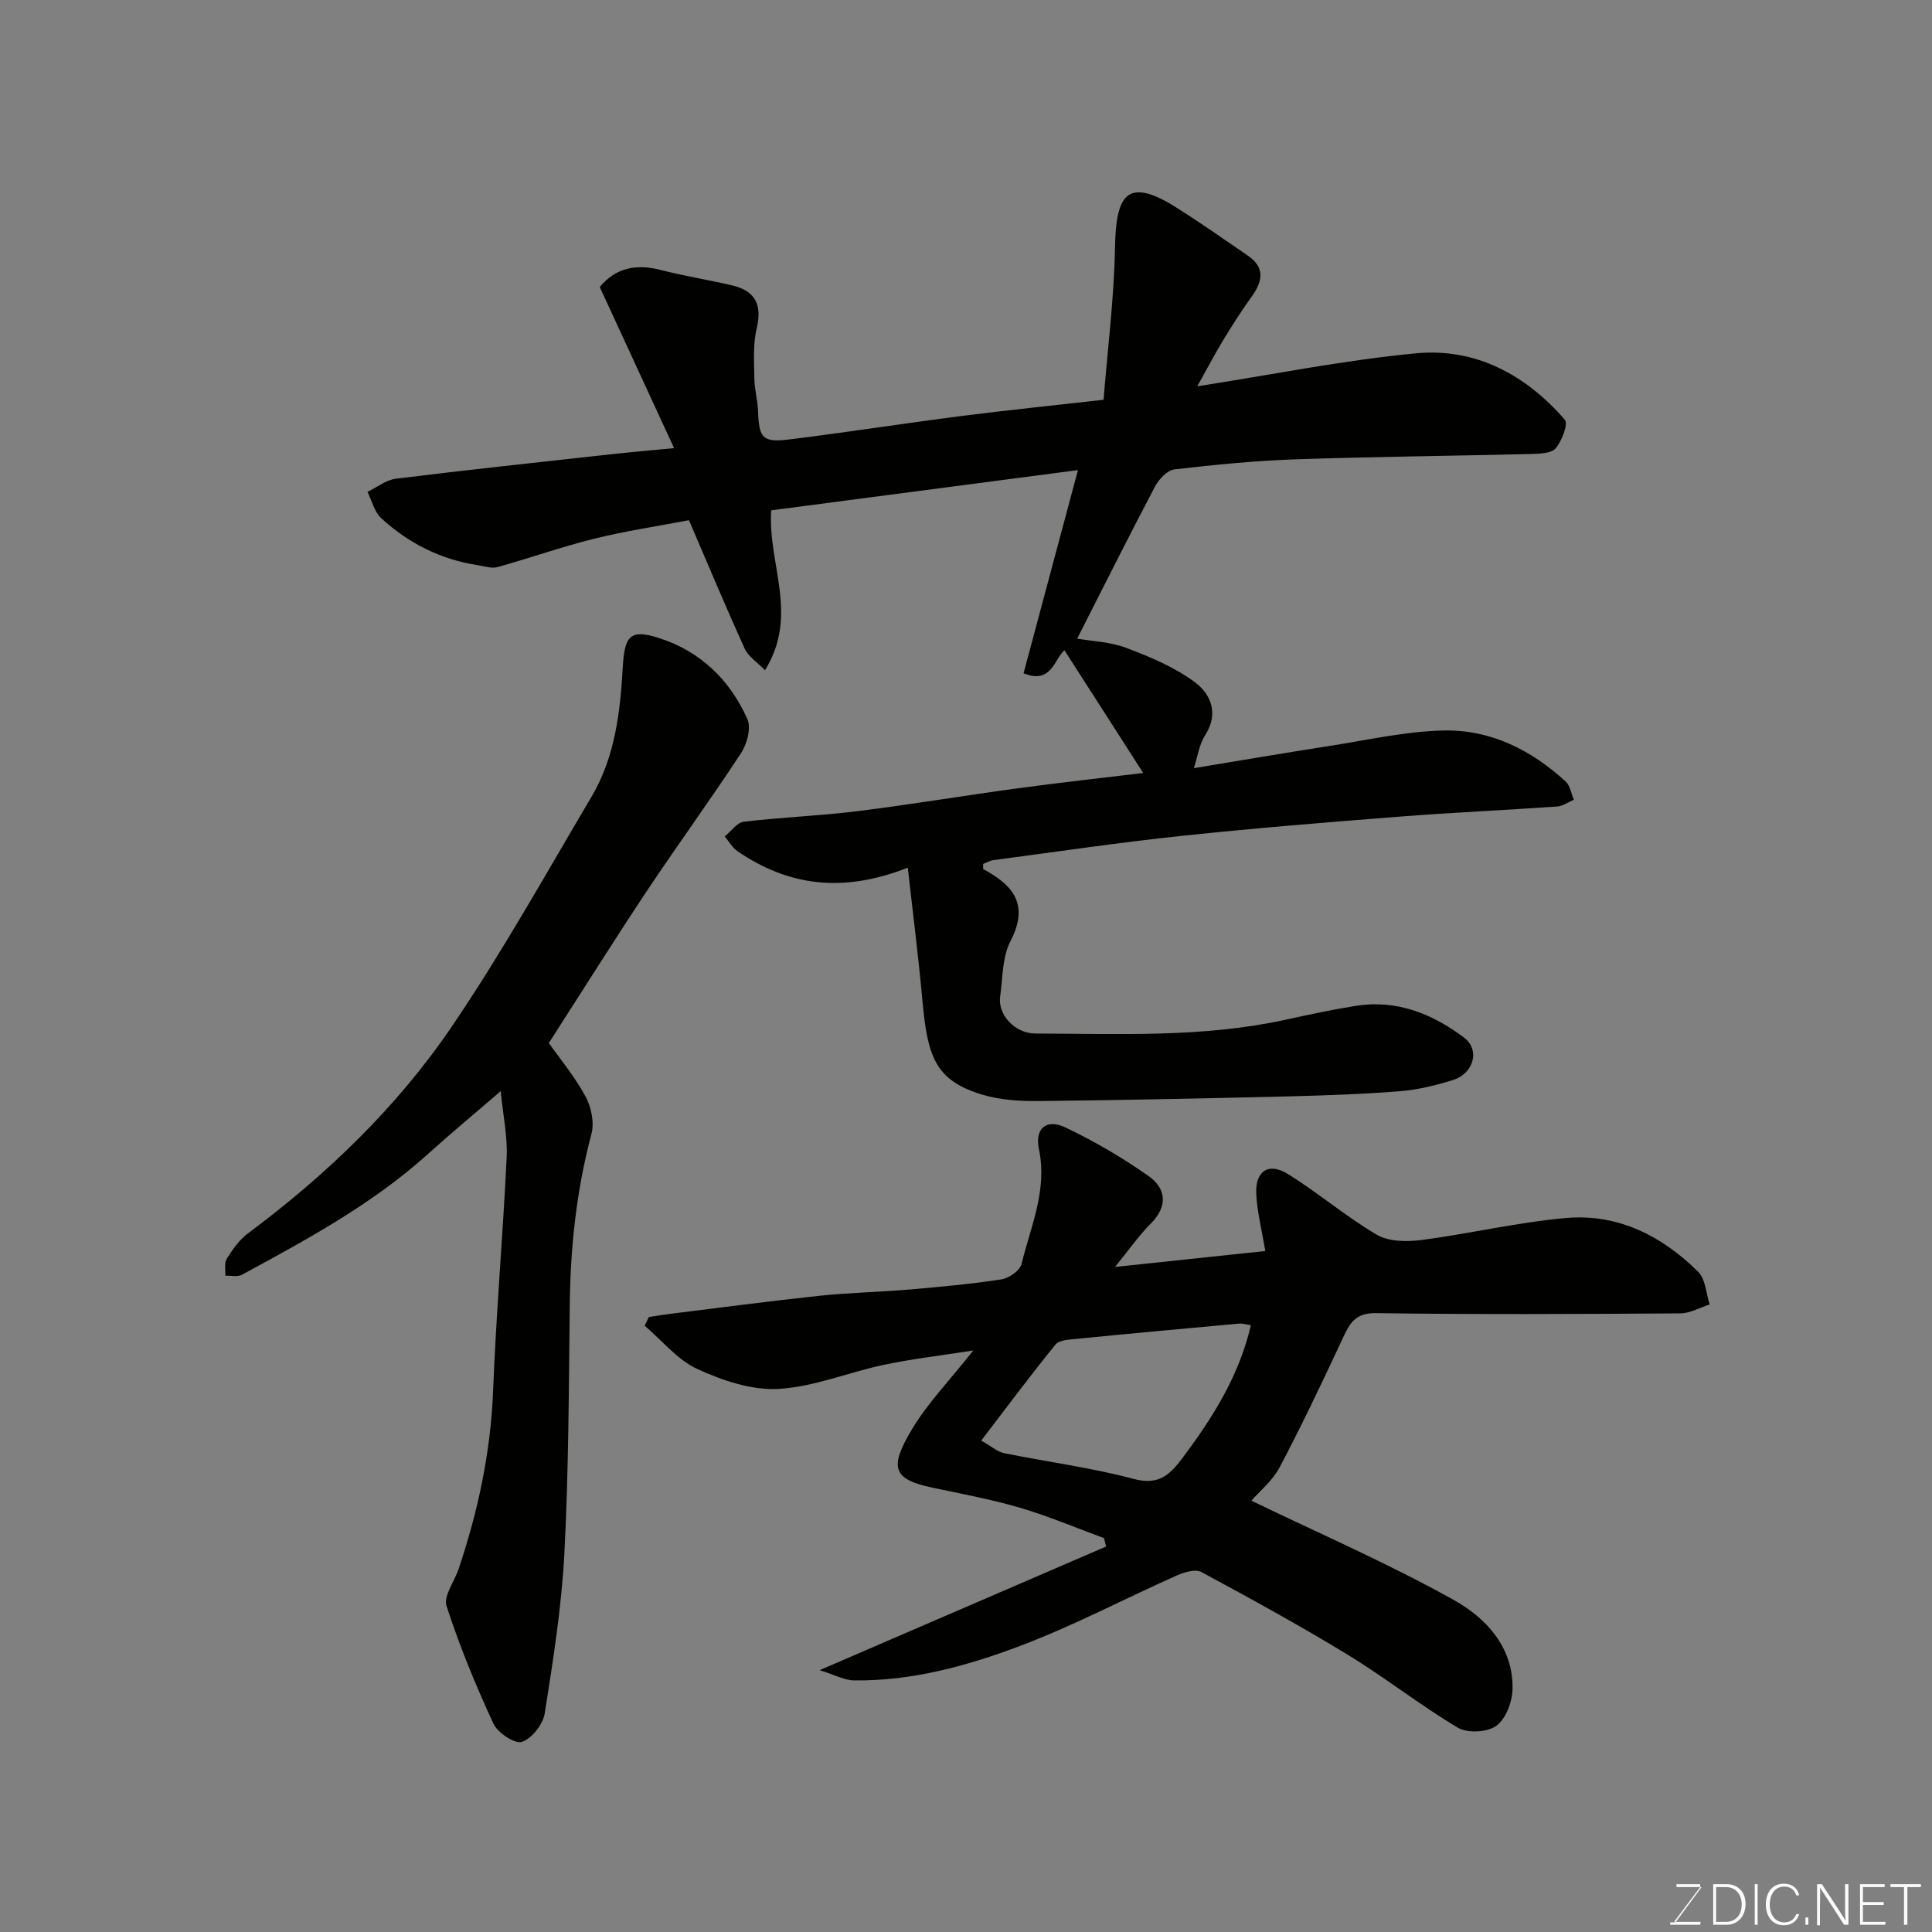 <svg enable-background="new 0 0 400 400" viewBox="0 0 400 400" xmlns="http://www.w3.org/2000/svg"><rect x="0" y="0" width="400" height="400" fill="#808080" stroke="none"/><path d="m187.95 179.64c-13.63 5.37-24.82 3.71-35.27-3.41-1.07-.73-1.76-2.03-2.63-3.06 1.31-1.05 2.53-2.87 3.94-3.04 7.83-.93 15.74-1.22 23.57-2.19 11.03-1.37 22-3.22 33.01-4.71 8.9-1.21 17.84-2.19 26.12-3.19-5.37-8.37-10.79-16.82-16.31-25.41-2.14 1.84-2.68 7.13-8.46 4.76 3.66-13.67 7.37-27.51 11.26-42.06-21.53 2.82-42.65 5.59-63.51 8.33-.75 11.11 5.82 21.68-1.29 33.1-1.67-1.73-3.46-2.84-4.19-4.44-3.91-8.61-7.56-17.33-11.55-26.62-6.56 1.26-13.15 2.23-19.59 3.83-6.76 1.67-13.35 4.02-20.06 5.88-1.25.35-2.76-.2-4.14-.41-7.64-1.18-14.29-4.53-19.92-9.71-1.42-1.31-1.93-3.61-2.85-5.45 1.96-.94 3.85-2.48 5.9-2.73 14.81-1.83 29.64-3.42 44.47-5.05 3.91-.43 7.84-.77 13.11-1.28-5.25-11.38-10.29-22.3-15.39-33.36 3.3-3.97 7.51-4.84 12.55-3.54 4.89 1.25 9.88 2.05 14.8 3.19 4.98 1.16 6.28 4.13 5.14 8.95-.78 3.29-.53 6.86-.48 10.3.03 2.28.69 4.54.77 6.82.19 5.56.91 6.52 6.45 5.84 11.85-1.46 23.65-3.31 35.49-4.83 9.43-1.21 18.9-2.17 29.59-3.38.83-10.39 2.17-20.96 2.37-31.56.2-10.42 2.19-14.85 12.54-8.34 5.1 3.21 10.04 6.67 15 10.08 3.6 2.48 3 5.34.75 8.47-2.1 2.91-4.03 5.94-5.89 9.01-1.77 2.92-3.36 5.96-5.37 9.55 15.51-2.41 30.32-5.41 45.29-6.83 12.34-1.17 22.74 4.45 30.81 13.75.75.87-.61 4.37-1.88 5.9-.89 1.07-3.31 1.15-5.06 1.19-16.26.41-32.53.55-48.79 1.11-8.38.29-16.75 1.11-25.08 2.08-1.48.17-3.22 2.01-4.02 3.51-5.46 10.37-10.7 20.85-16.13 31.53 3.01.53 6.84.65 10.22 1.94 4.94 1.87 10.01 3.99 14.19 7.12 3.2 2.4 4.99 6.4 2.1 10.9-1.27 1.98-1.6 4.56-2.36 6.86 9.34-1.54 18.68-3.14 28.04-4.59 7.92-1.23 15.85-3.06 23.8-3.21 9.62-.18 18.05 4.04 25.15 10.57.93.86 1.14 2.5 1.69 3.77-1.15.48-2.28 1.32-3.47 1.4-10.85.76-21.72 1.24-32.56 2.09-15.07 1.18-30.15 2.39-45.18 3.99-13.01 1.38-25.97 3.3-38.95 5.02-.75.1-1.46.53-2.14.79.03.54-.06 1.04.08 1.11 6.23 3.33 9.48 7.38 5.57 14.89-1.71 3.3-1.58 7.58-2.13 11.44-.53 3.74 3 7.66 7.32 7.67 17.34.05 34.74.89 51.88-2.88 4.77-1.05 9.55-2.06 14.36-2.84 8.48-1.37 15.89 1.6 22.47 6.55 3.4 2.56 2.02 7.48-2.34 8.82-3.56 1.1-7.28 2.01-10.98 2.3-7.74.61-15.52.88-23.29 1.07-17.1.41-34.19.78-51.29.96-3.91.04-7.99-.19-11.71-1.29-9.93-2.94-11.46-7.95-12.52-19.61-.81-8.9-1.94-17.74-3.02-27.42z" fill="#010100"/><path d="m230.85 262.31c11-1.17 21.03-2.23 31.12-3.3-.73-4.37-1.68-8.04-1.88-11.74-.26-4.76 2.52-6.69 6.49-4.24 6.34 3.91 12.06 8.85 18.48 12.61 2.47 1.45 6.22 1.48 9.25 1.09 10.03-1.31 19.95-3.69 30.01-4.56 10.68-.92 19.79 3.72 27.27 11.14 1.53 1.52 1.63 4.48 2.38 6.77-2.03.64-4.06 1.82-6.09 1.84-21 .14-41.99.25-62.99-.05-4.31-.06-5.45 2.11-6.9 5.23-4.18 8.98-8.44 17.94-13.06 26.7-1.5 2.83-4.22 5.02-5.85 6.9 13.9 6.72 28.29 12.96 41.93 20.57 6.62 3.7 12.37 9.77 12.14 18.52-.07 2.63-1.41 6.13-3.38 7.54-1.86 1.34-5.95 1.55-7.94.37-7.84-4.67-15.04-10.38-22.84-15.13-9.89-6.03-20.06-11.6-30.26-17.1-1.22-.66-3.53.02-5.06.7-10.85 4.83-21.41 10.42-32.5 14.61-10.97 4.14-22.39 7.28-34.34 7.13-2-.02-3.99-1.15-7.13-2.12 20.74-8.95 40.02-17.28 59.31-25.6-.15-.58-.29-1.16-.44-1.74-5.79-2.13-11.5-4.55-17.4-6.29-5.91-1.74-12.02-2.86-18.06-4.14-8.24-1.75-9.09-4.07-4.33-12.05 3.24-5.43 7.77-10.09 12.73-16.37-7.02 1.1-12.84 1.77-18.55 2.98-7.31 1.55-14.48 4.57-21.81 4.98-5.53.31-11.58-1.74-16.77-4.12-4.13-1.9-7.3-5.89-10.9-8.96.28-.6.57-1.2.85-1.8 1.5-.23 2.99-.49 4.5-.67 10.23-1.26 20.45-2.63 30.7-3.72 6.23-.66 12.51-.78 18.75-1.31 6.37-.55 12.74-1.13 19.06-2.1 1.56-.24 3.82-1.81 4.15-3.16 1.9-7.8 5.4-15.34 3.61-23.8-.9-4.27 1.52-6.37 5.46-4.5 5.98 2.83 11.77 6.23 17.19 10.03 3.72 2.62 4.11 6.29.46 9.93-2.41 2.42-4.38 5.28-7.36 8.93zm-27.7 35.95c2.16 1.22 3.35 2.31 4.7 2.59 8.93 1.82 18.02 2.99 26.81 5.33 5.28 1.41 7.54-.81 10.29-4.49 6.17-8.28 11.6-16.84 14.03-27.32-.94-.13-1.73-.4-2.48-.33-11.28 1.02-22.56 2.06-33.83 3.18-1.43.14-3.4.24-4.14 1.15-5.19 6.39-10.12 13.01-15.38 19.89z" fill="#010100"/><path d="m113.63 215.95c2.08 2.95 5.23 6.74 7.56 10.99 1.22 2.22 1.9 5.47 1.26 7.84-3.11 11.67-4.36 23.5-4.49 35.53-.19 17.1-.23 34.21-1.11 51.28-.58 11.09-2.33 22.15-4.07 33.14-.36 2.28-2.67 5.22-4.74 5.91-1.44.48-5-1.88-5.88-3.77-3.67-7.93-7.02-16.06-9.71-24.37-.67-2.06 1.63-5.06 2.5-7.65 4.02-11.97 6.64-24.16 7.14-36.88.63-16.14 2.04-32.26 2.81-48.4.2-4.23-.73-8.5-1.23-13.67-5.25 4.53-10.24 8.66-15.04 13-11.52 10.4-25.04 17.7-38.54 25.02-.91.5-2.28.15-3.44.2.07-1.19-.26-2.63.29-3.51 1.21-1.92 2.6-3.91 4.38-5.24 16.25-12.11 30.81-26.05 42.17-42.76 10.43-15.35 19.49-31.63 28.96-47.62 4.88-8.23 5.97-17.56 6.49-26.89.36-6.51 1.57-7.91 7.51-6 8.57 2.75 14.69 8.68 18.29 16.8.81 1.82-.06 5.1-1.28 6.97-6.34 9.68-13.17 19.04-19.58 28.67-6.77 10.18-13.26 20.54-20.25 31.41z" fill="#010100"/><g fill="#fbfcfa"><path d="m346.9 398 5.4-7.3h-5.2v-.6h4.9v.6l-5.4 7.2h5.5l-.1.6h-6.2v-.5z"/><path d="m354.7 390.1h2.8c2.3 0 3.9 1.6 3.9 4.1s-1.6 4.3-3.9 4.3h-2.8zm.6 7.8h2c2.2 0 3.3-1.6 3.3-3.6 0-1.8-1-3.6-3.3-3.6h-2z"/><path d="m363.9 390.1v8.4h-.6v-8.4z"/><path d="m372.5 396.3c-.4 1.3-1.4 2.3-3.2 2.3-2.4 0-3.7-1.9-3.7-4.3 0-2.3 1.2-4.3 3.7-4.3 1.8 0 2.9 1 3.2 2.4h-.6c-.4-1.1-1.1-1.8-2.5-1.8-2.1 0-3 1.9-3 3.7s.9 3.7 3 3.7c1.4 0 2.1-.7 2.5-1.7z"/><path d="m373.8 398.5v-1.5h.6v1.5z"/><path d="m376.2 398.5v-8.4h1c1.3 2 4.4 6.6 4.9 7.6-.1-1.2-.1-2.4-.1-3.8v-3.8h.7v8.4h-.9c-1.2-1.9-4.4-6.8-5-7.7.1 1.1 0 2.3 0 3.9v3.9h-.6z"/><path d="m390 394.4h-4.3v3.5h4.7l-.1.6h-5.2v-8.4h5.1v.6h-4.5v3.1h4.3z"/><path d="m394.2 390.7h-2.8v-.6h6.3v.6h-2.8v7.8h-.7z"/></g></svg>